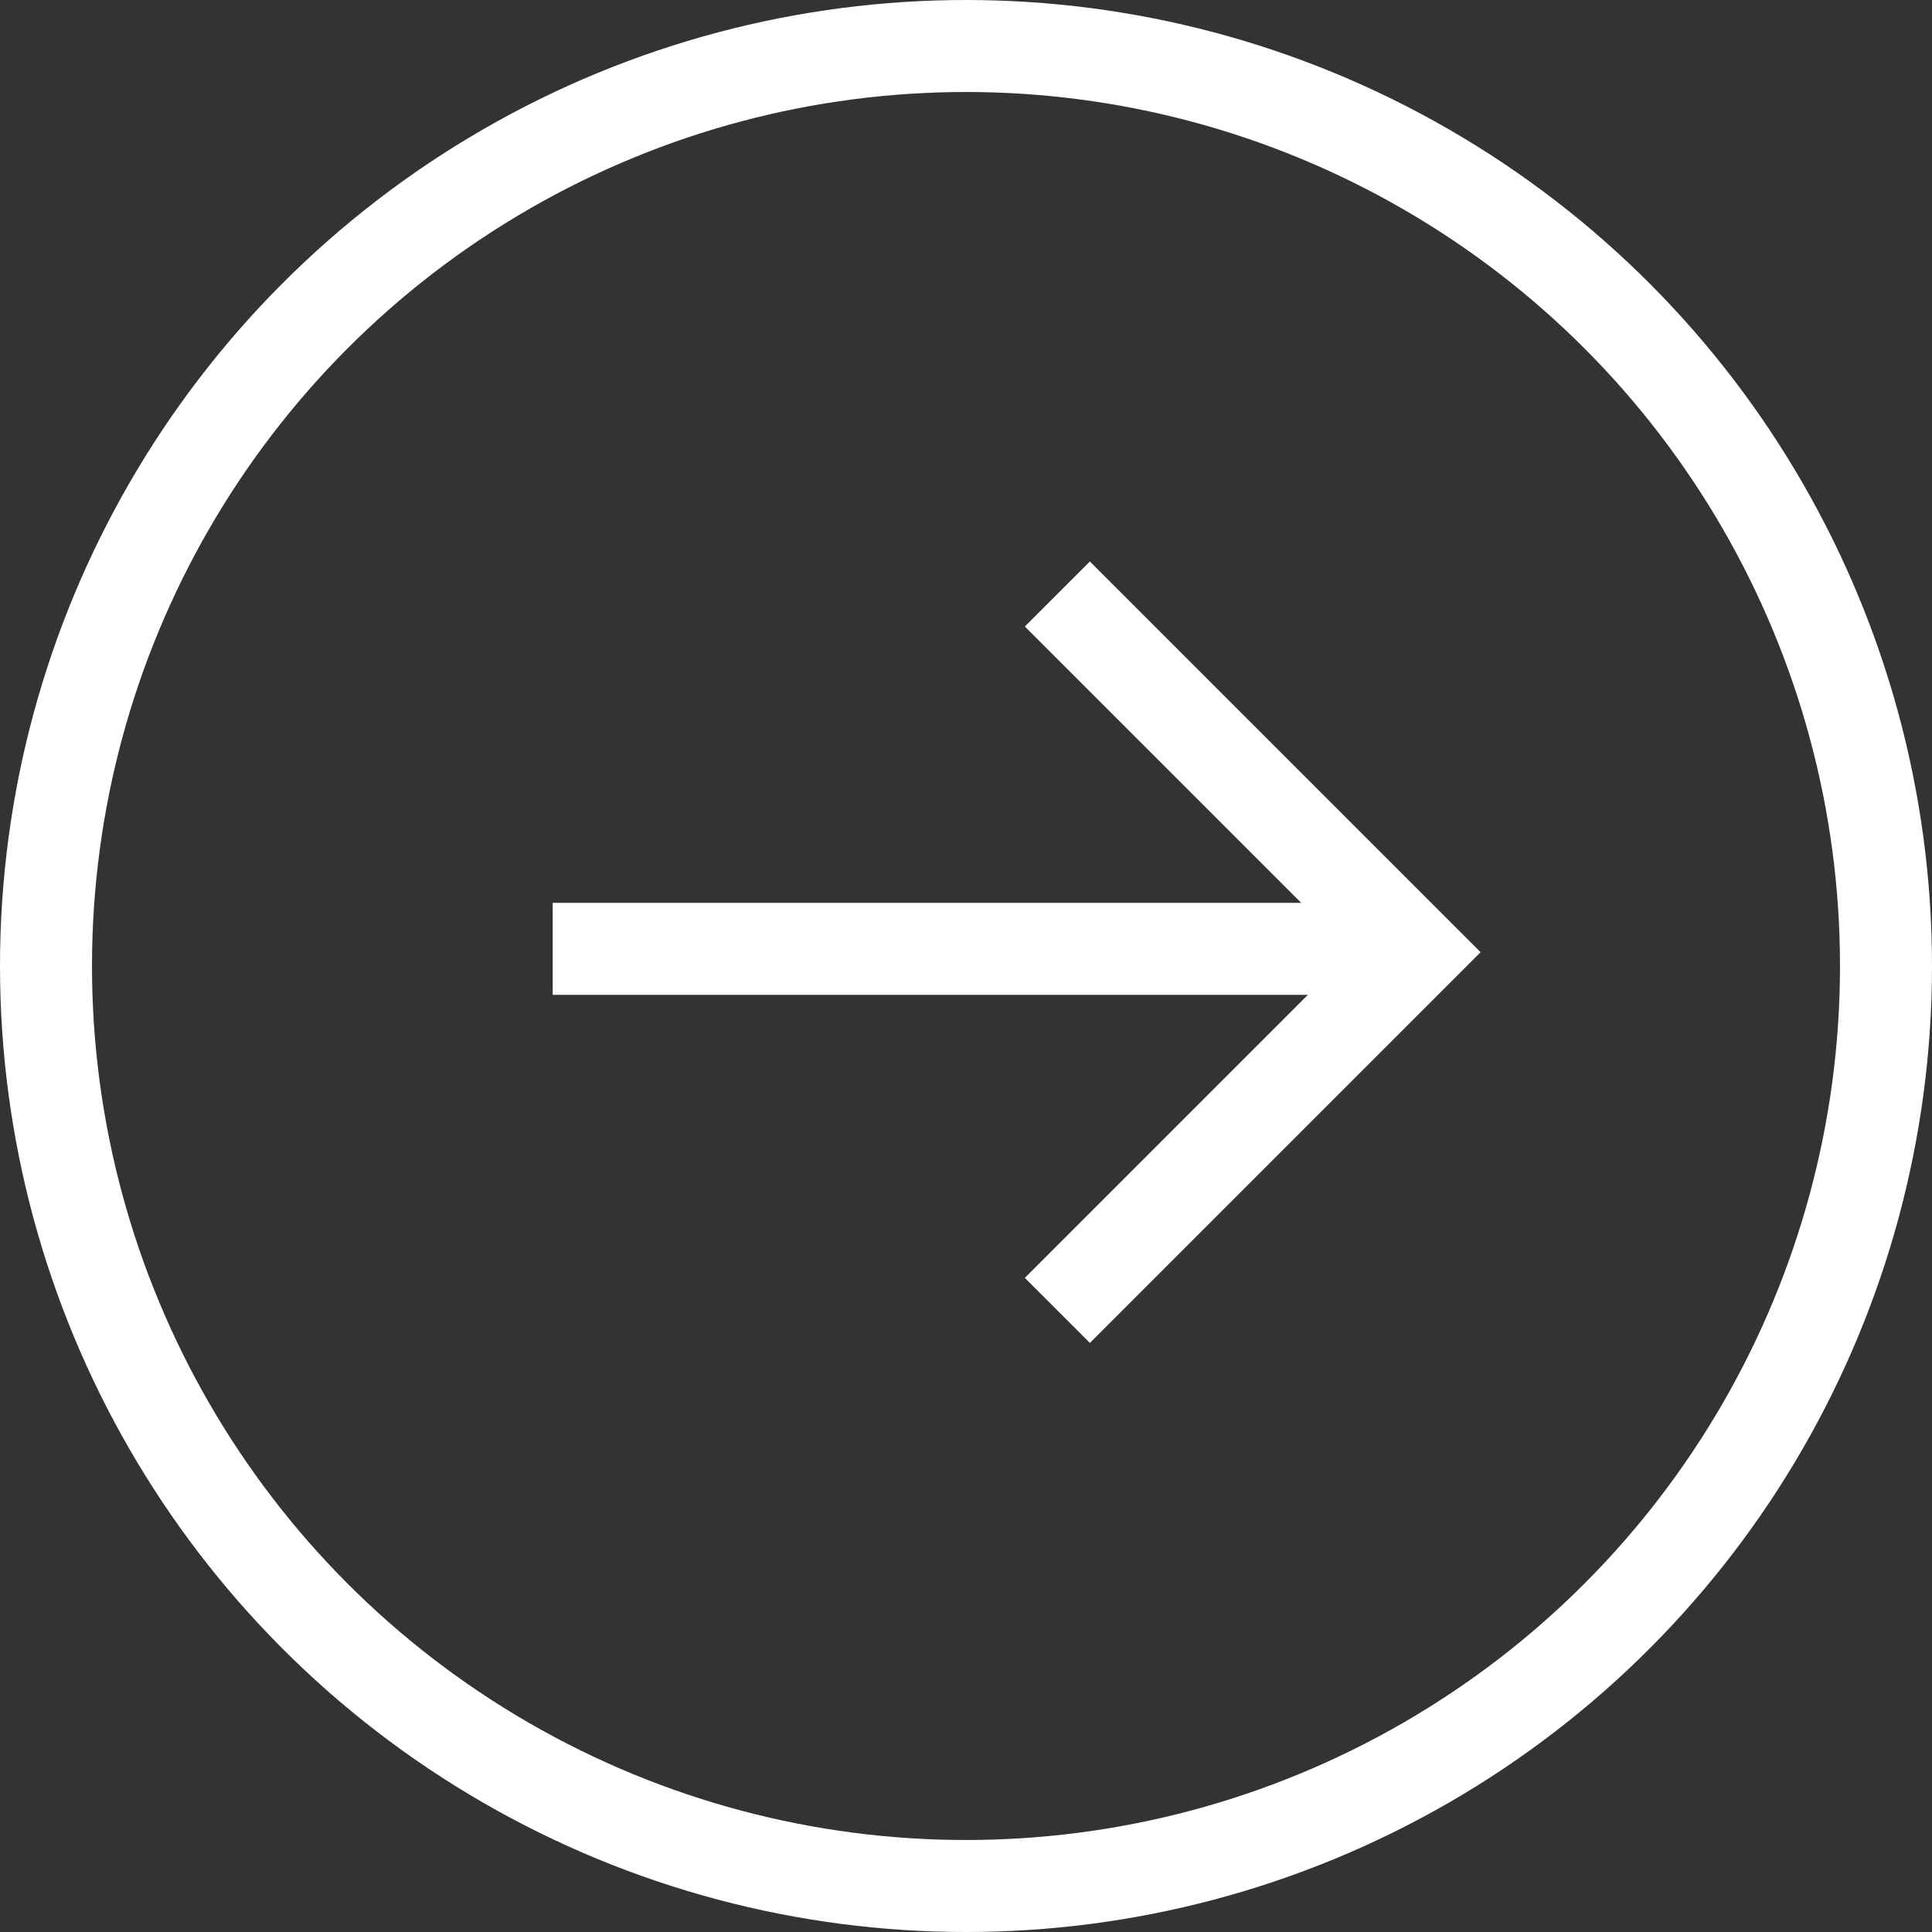 <svg xmlns="http://www.w3.org/2000/svg" width="42" height="42" viewBox="0 0 42 42">
  <rect x="0" y="0" width="42" height="42" fill="#333333" stroke="none"/>
  <g id="그룹_121" data-name="그룹 121" transform="translate(-979 -602)">
    <g id="타원_28" data-name="타원 28" transform="translate(979 602)" fill="none" stroke="#fff" stroke-width="2">
      <circle cx="21" cy="21" r="21" stroke="none"/>
      <circle cx="21" cy="21" r="20" fill="none"/>
    </g>
    <g id="그룹_118" data-name="그룹 118" transform="translate(991.015 614.913)">
      <path id="패스_141" data-name="패스 141" d="M-207.333,485l7.787,7.787-7.787,7.787" transform="translate(218.304 -485)" fill="none" stroke="#fff" stroke-width="2"/>
      <line id="선_7" data-name="선 7" x1="18.87" transform="translate(0 7.714)" fill="none" stroke="#fff" stroke-width="2"/>
    </g>
  </g>
</svg>
